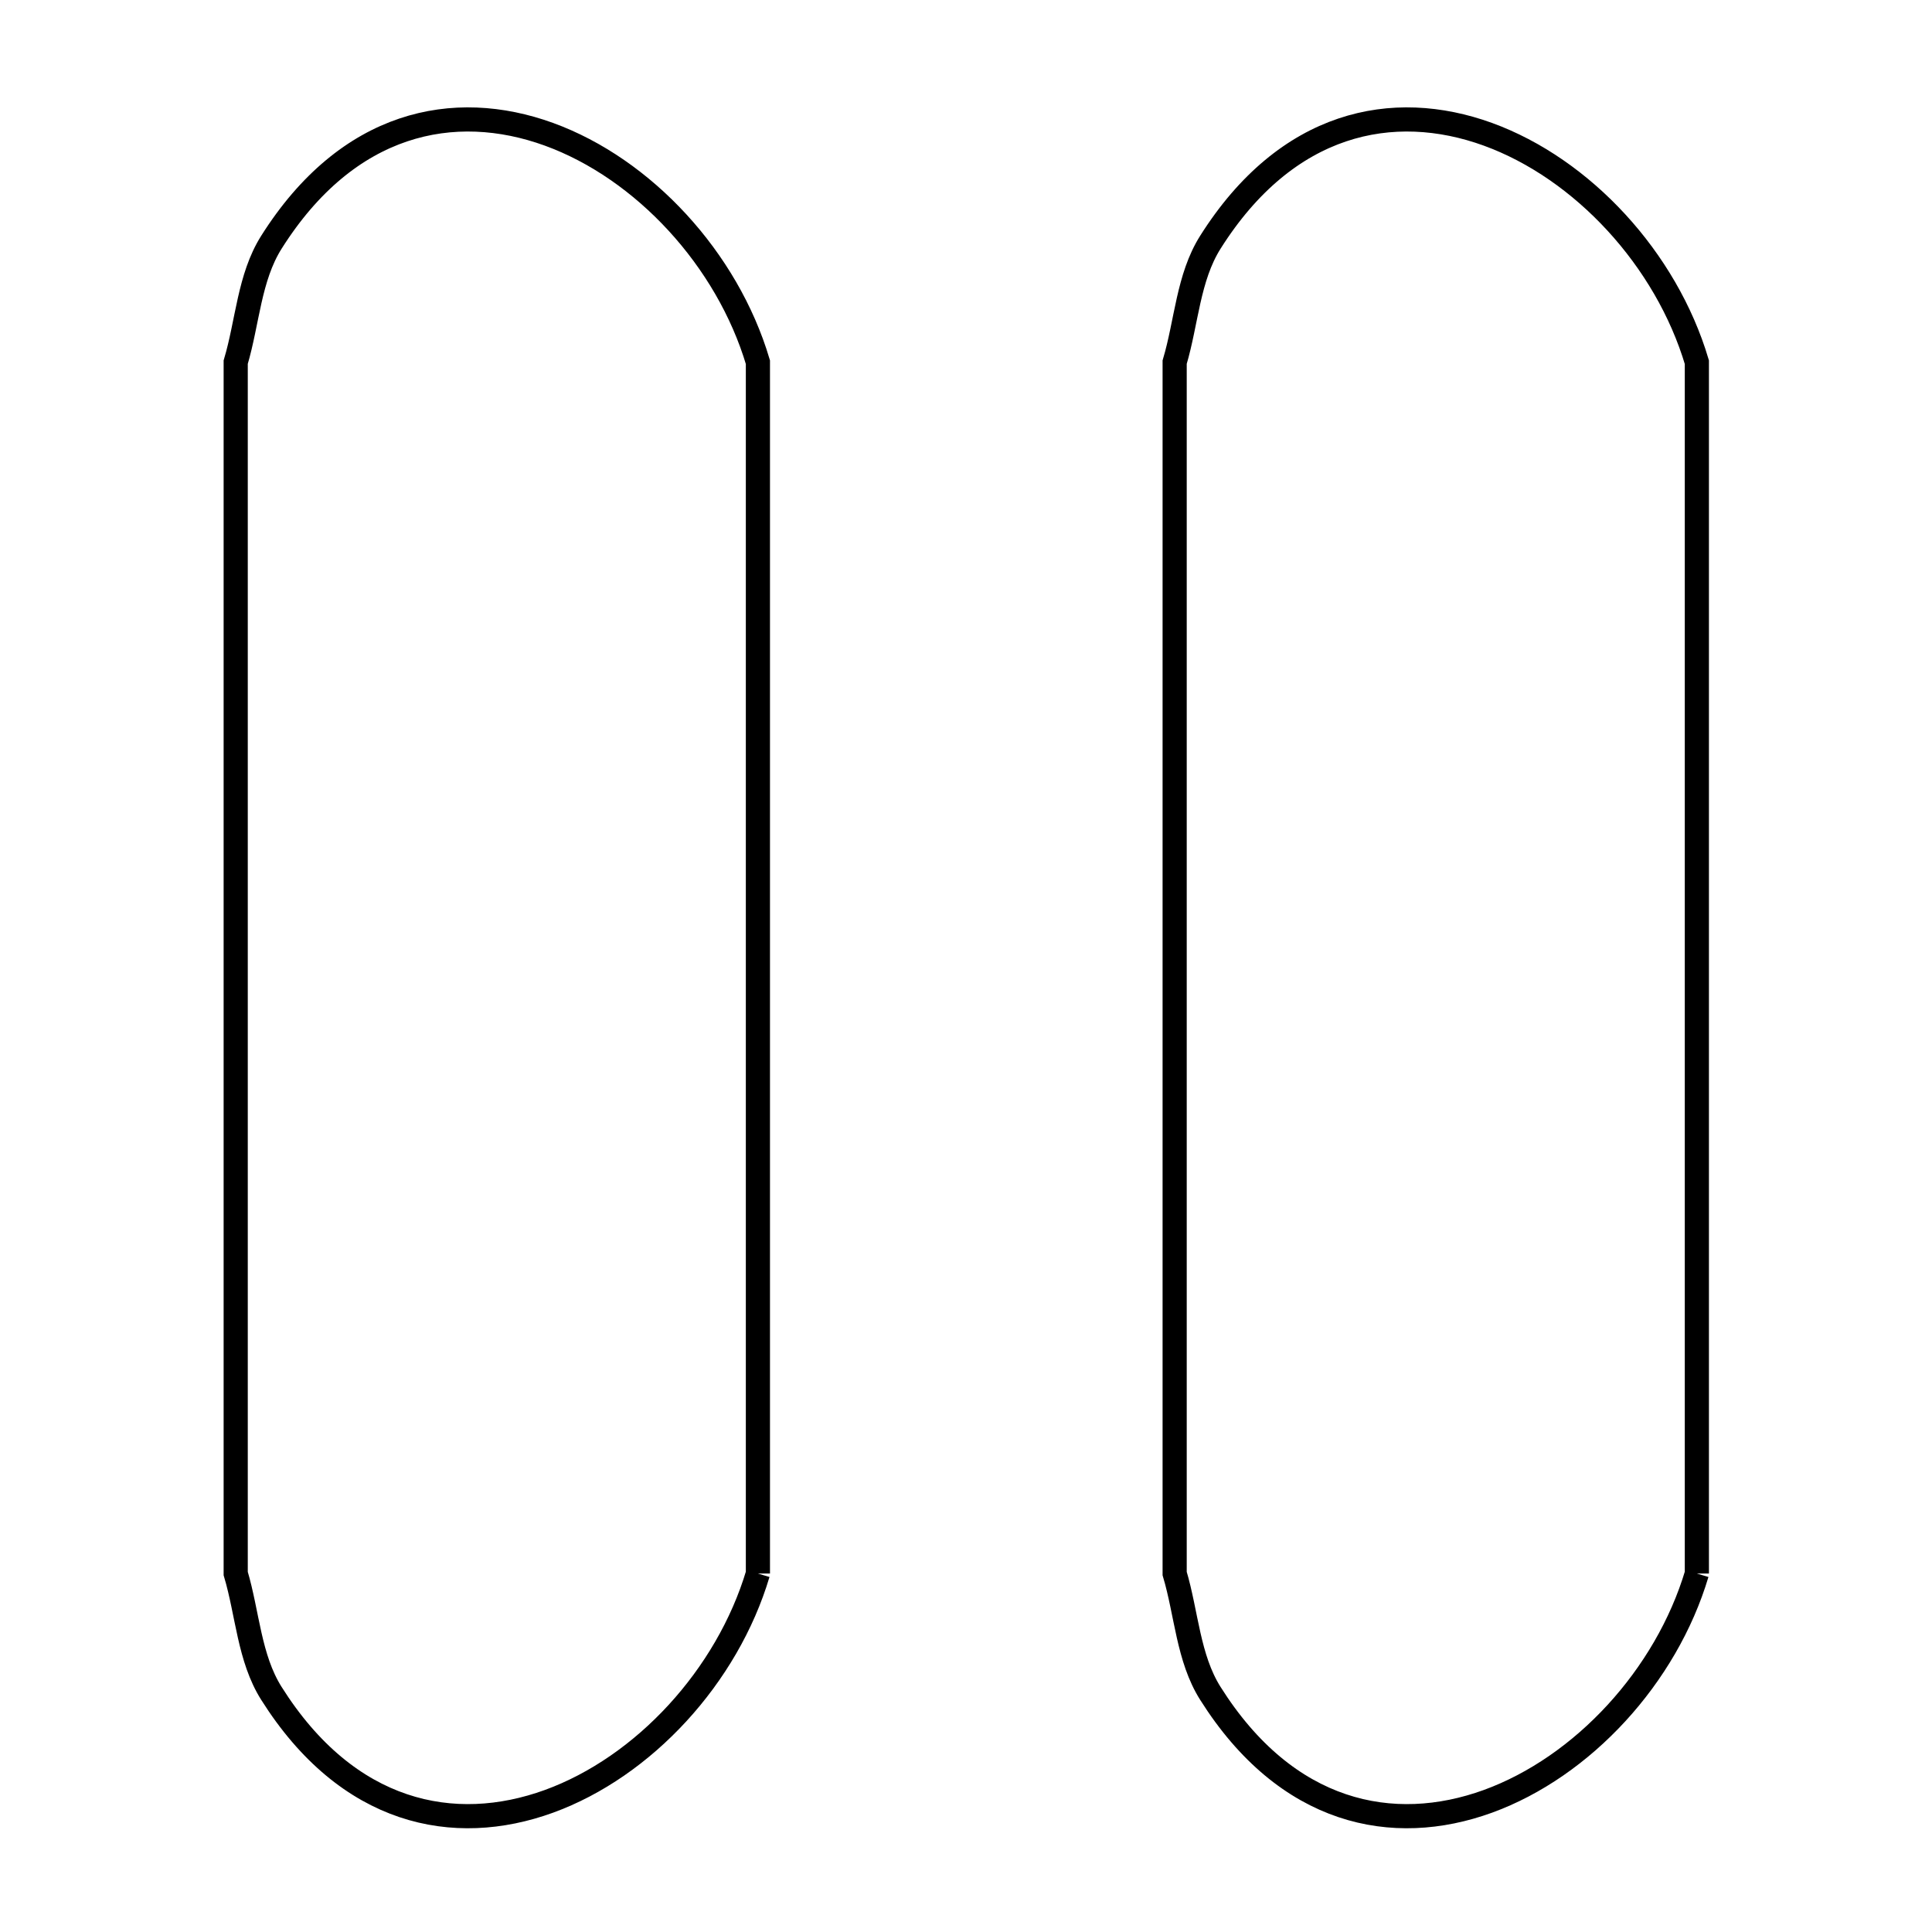 <svg xmlns="http://www.w3.org/2000/svg" viewBox="0.0 0.0 24.0 24.0" height="200px" width="200px"><path fill="none" stroke="black" stroke-width=".3" stroke-opacity="1.0"  filling="0" d="M9.415 19.547 L9.415 19.547 C9.034 20.825 7.998 21.948 6.819 22.377 C5.64 22.805 4.319 22.539 3.371 21.035 C3.095 20.597 3.076 20.043 2.928 19.547 L2.928 14.531 L2.928 9.515 L2.928 4.499 C3.076 4.003 3.095 3.448 3.371 3.01 C4.319 1.507 5.64 1.24 6.819 1.668 C7.998 2.097 9.035 3.221 9.415 4.499 L9.415 9.515 L9.415 14.531 L9.415 19.547"></path>
<path fill="none" stroke="black" stroke-width=".3" stroke-opacity="1.0"  filling="0" d="M21.079 19.547 L21.079 19.547 C20.698 20.825 19.662 21.948 18.483 22.377 C17.304 22.805 15.983 22.539 15.035 21.035 C14.759 20.597 14.74 20.043 14.592 19.547 L14.592 14.531 L14.592 9.515 L14.592 4.499 C14.74 4.003 14.759 3.448 15.035 3.01 C15.983 1.507 17.304 1.24 18.483 1.668 C19.662 2.097 20.699 3.221 21.079 4.499 L21.079 9.515 L21.079 14.531 L21.079 19.547"></path></svg>